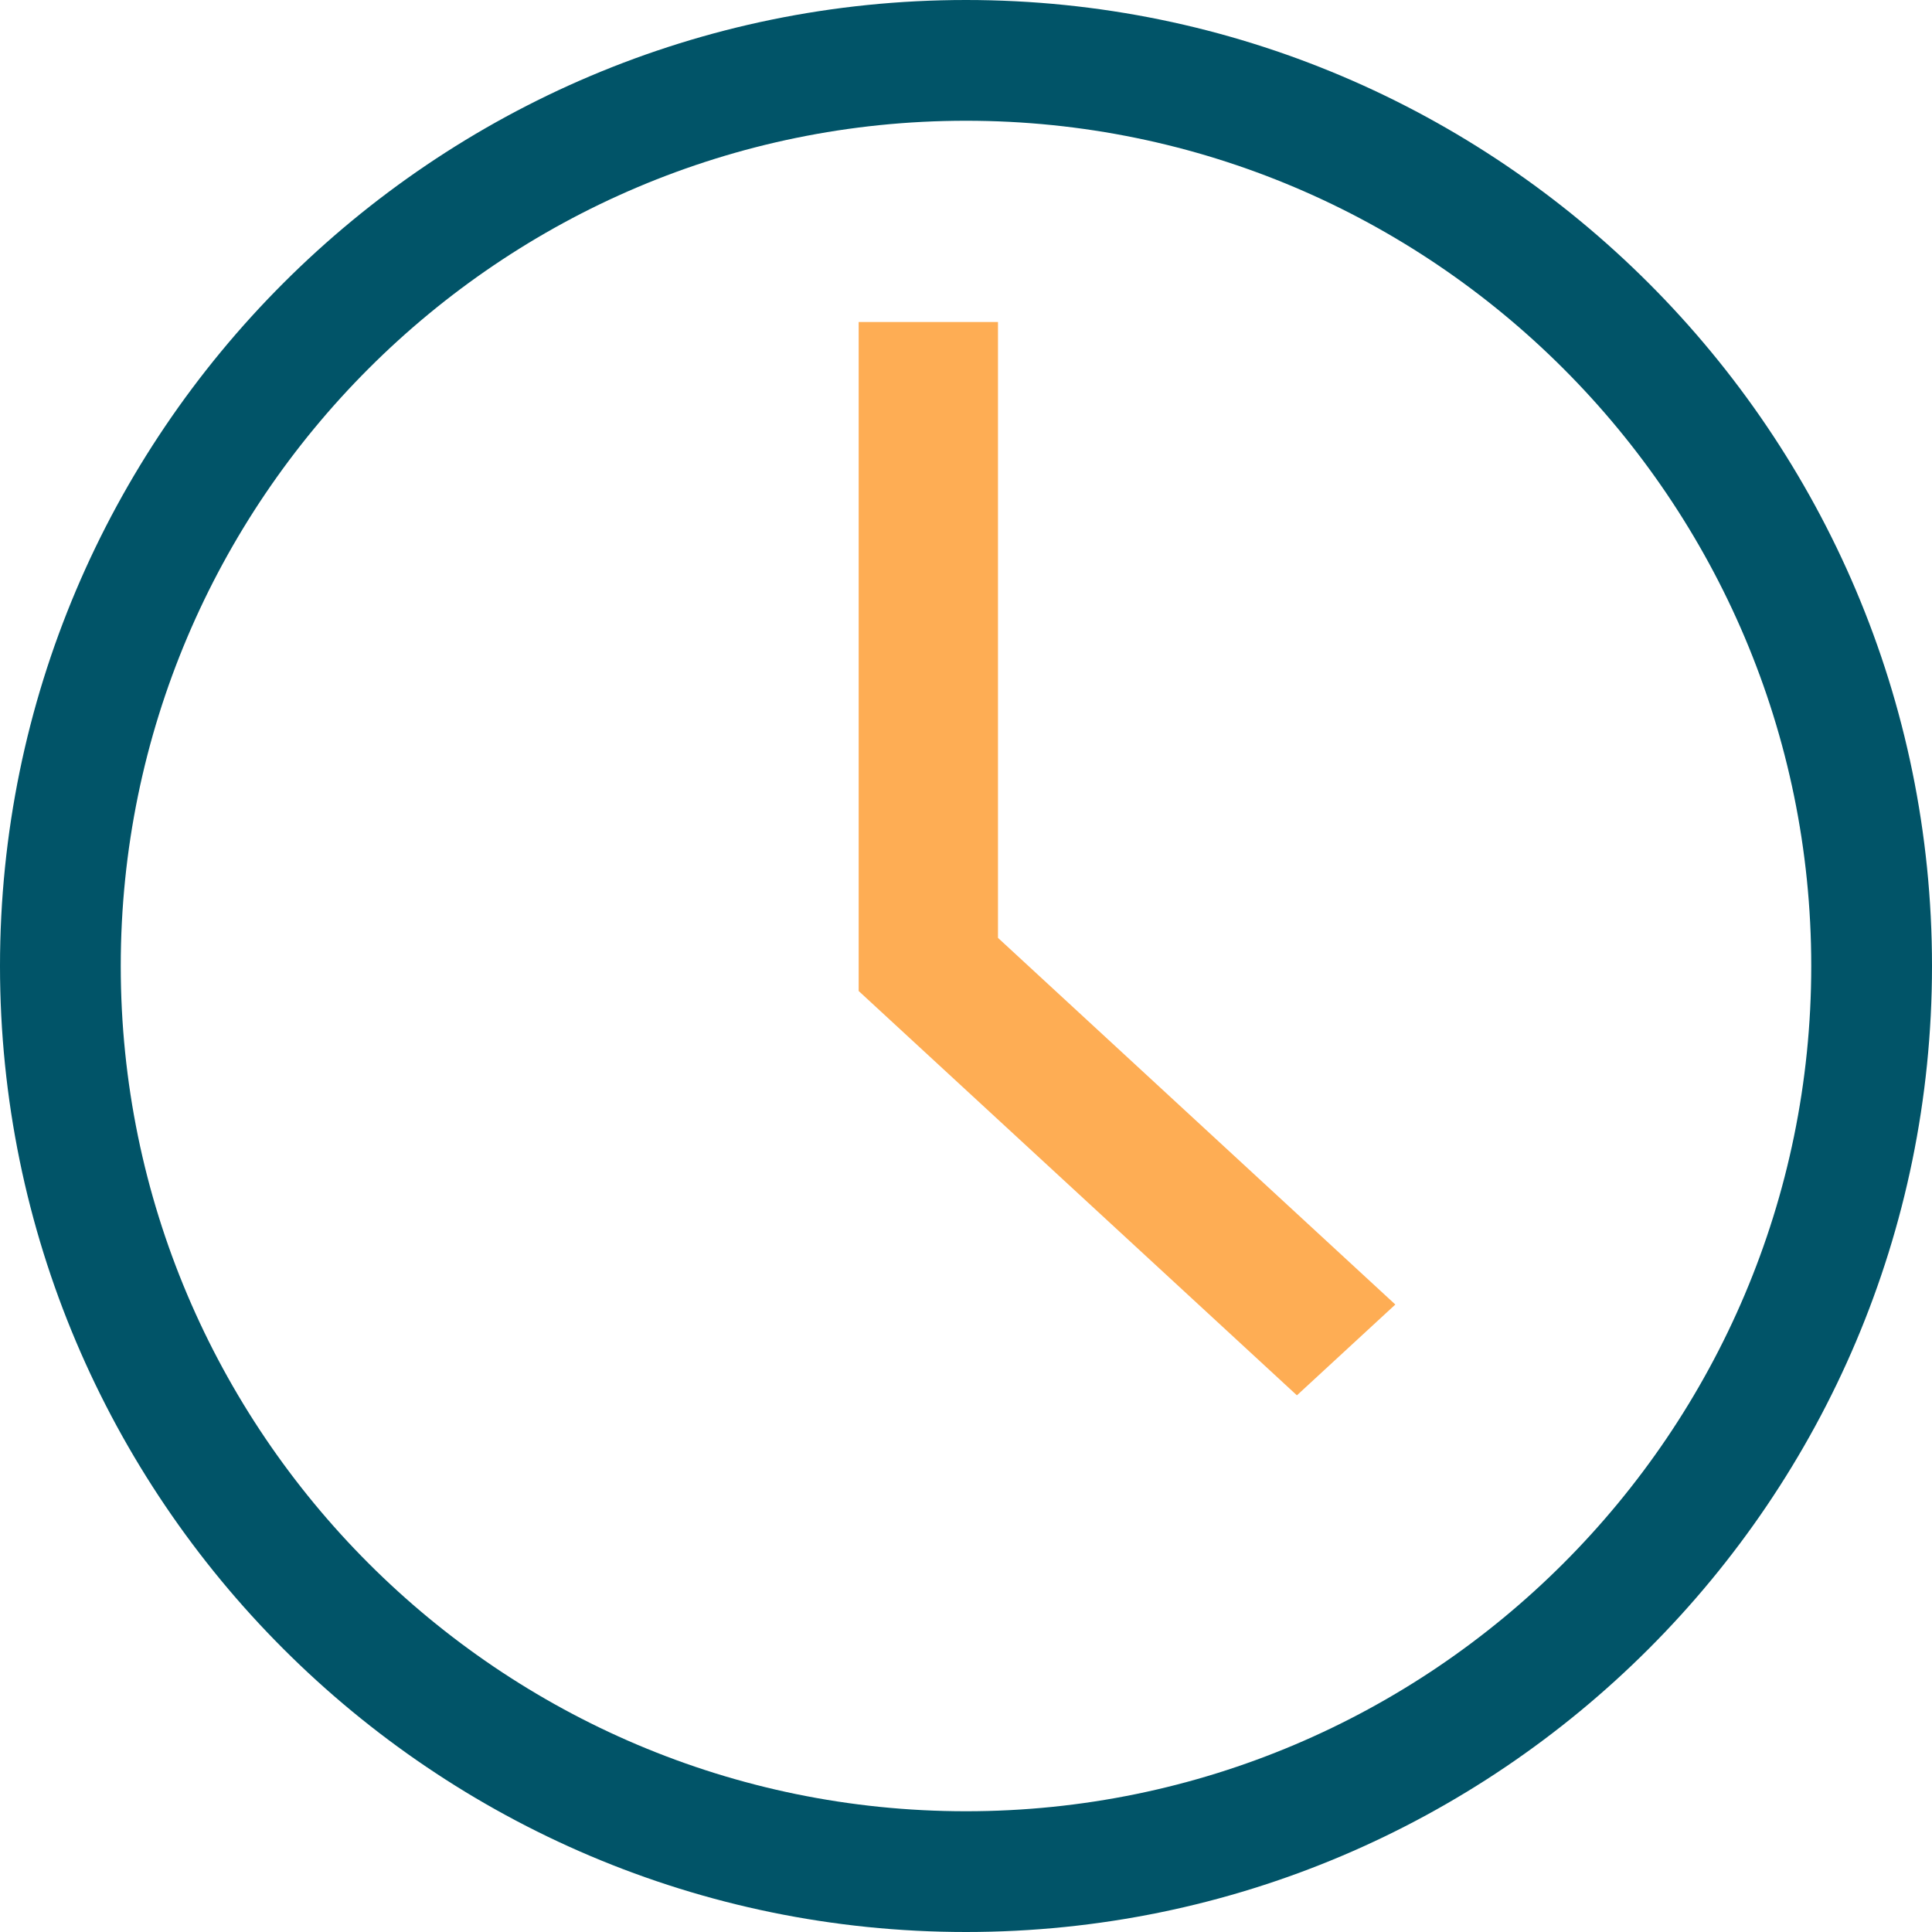 <?xml version="1.0" encoding="UTF-8" standalone="no"?>
<!DOCTYPE svg PUBLIC "-//W3C//DTD SVG 1.1//EN" "http://www.w3.org/Graphics/SVG/1.1/DTD/svg11.dtd">
<svg width="100%" height="100%" viewBox="0 0 18 18" version="1.1" xmlns="http://www.w3.org/2000/svg" xmlns:xlink="http://www.w3.org/1999/xlink" xml:space="preserve" xmlns:serif="http://www.serif.com/" style="fill-rule:evenodd;clip-rule:evenodd;stroke-linejoin:round;stroke-miterlimit:2;">
    <path d="M9,0C4.037,0 0,4.037 0,9C0,13.963 4.037,18 9,18C13.963,18 18,13.963 18,9C18,4.037 13.963,0 9,0ZM9,16.875C4.658,16.875 1.125,13.342 1.125,9C1.125,4.658 4.658,1.125 9,1.125C13.342,1.125 16.875,4.658 16.875,9C16.875,13.342 13.342,16.875 9,16.875Z" style="fill:rgb(1,84,104);fill-rule:nonzero;"/>
    <path d="M9.298,3L8,3L8,9.233L12.083,13L13,12.154L9.298,8.738L9.298,3Z" style="fill:rgb(254,173,84);fill-rule:nonzero;"/>
</svg>
